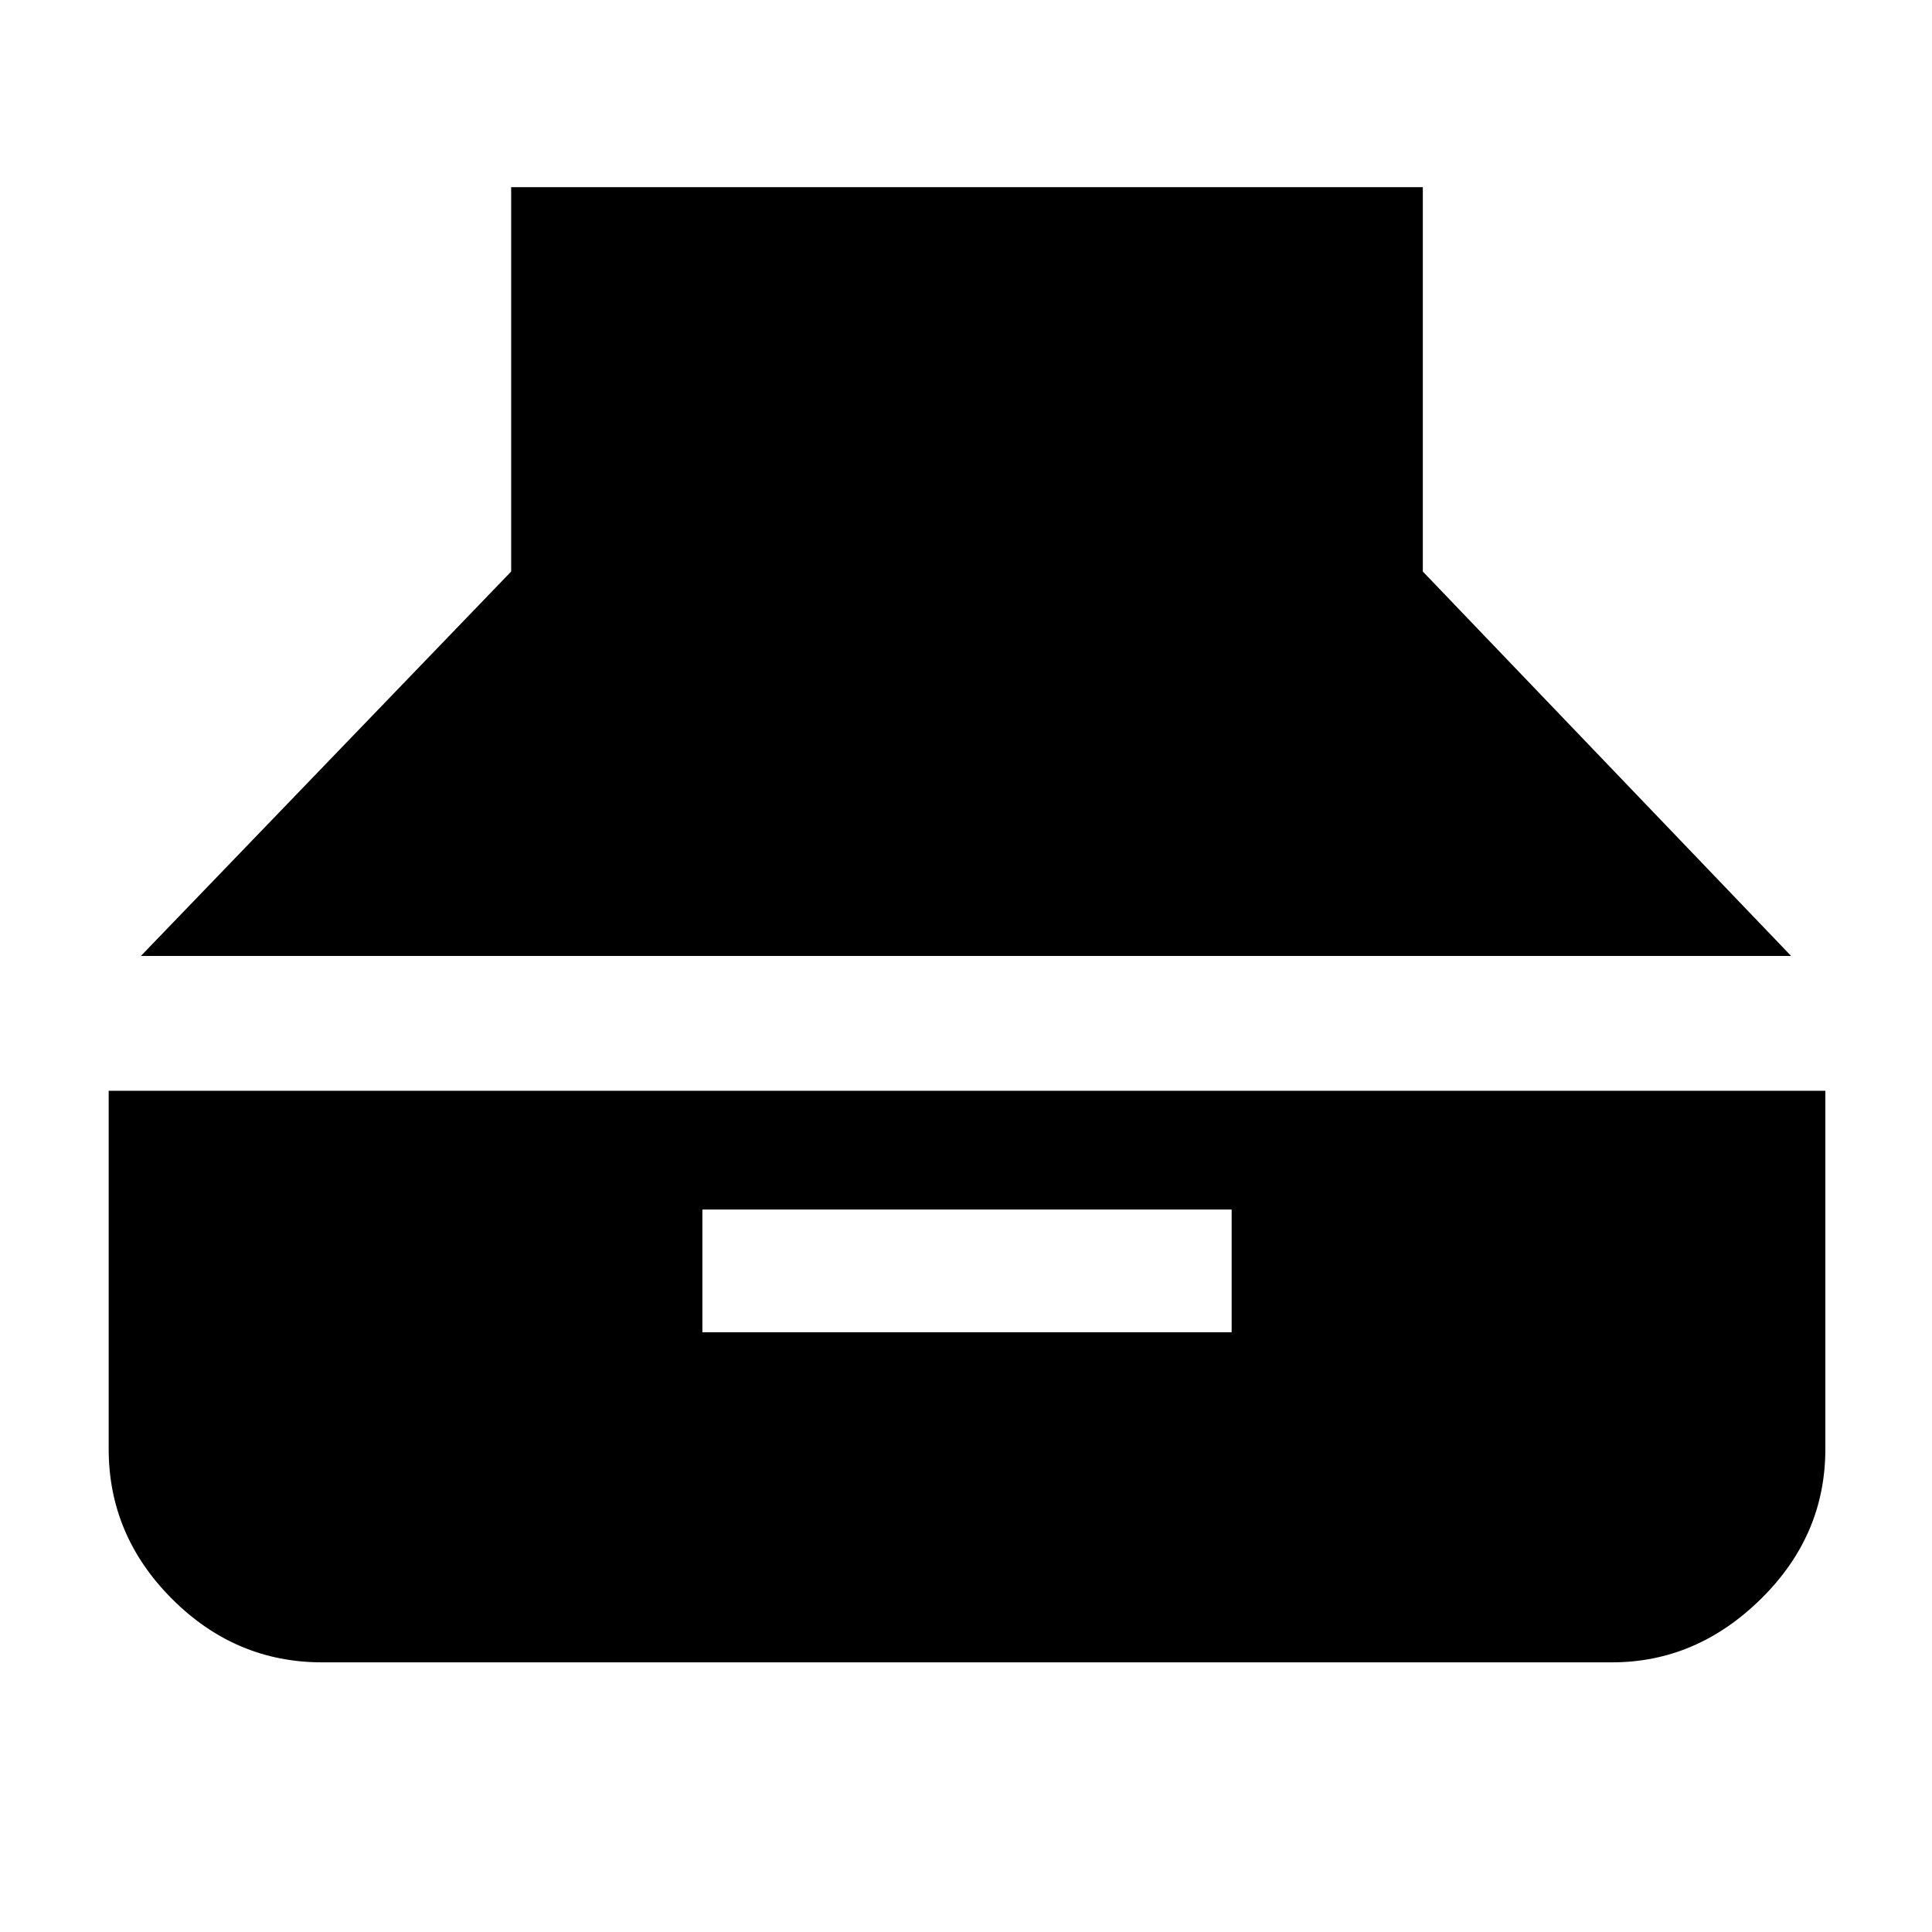 <svg xmlns="http://www.w3.org/2000/svg" height="40" width="40"><path d="m2.917 19.792 7.666-7.959V3.875h18.875v7.958l7.625 7.959Zm3.75 14.625q-1.792 0-3.105-1.313Q2.25 31.792 2.25 30v-7.417h35.542V30q0 1.792-1.334 3.104-1.333 1.313-3.083 1.313Zm7.875-6.834H25.5v-2.541H14.542Z"/></svg>